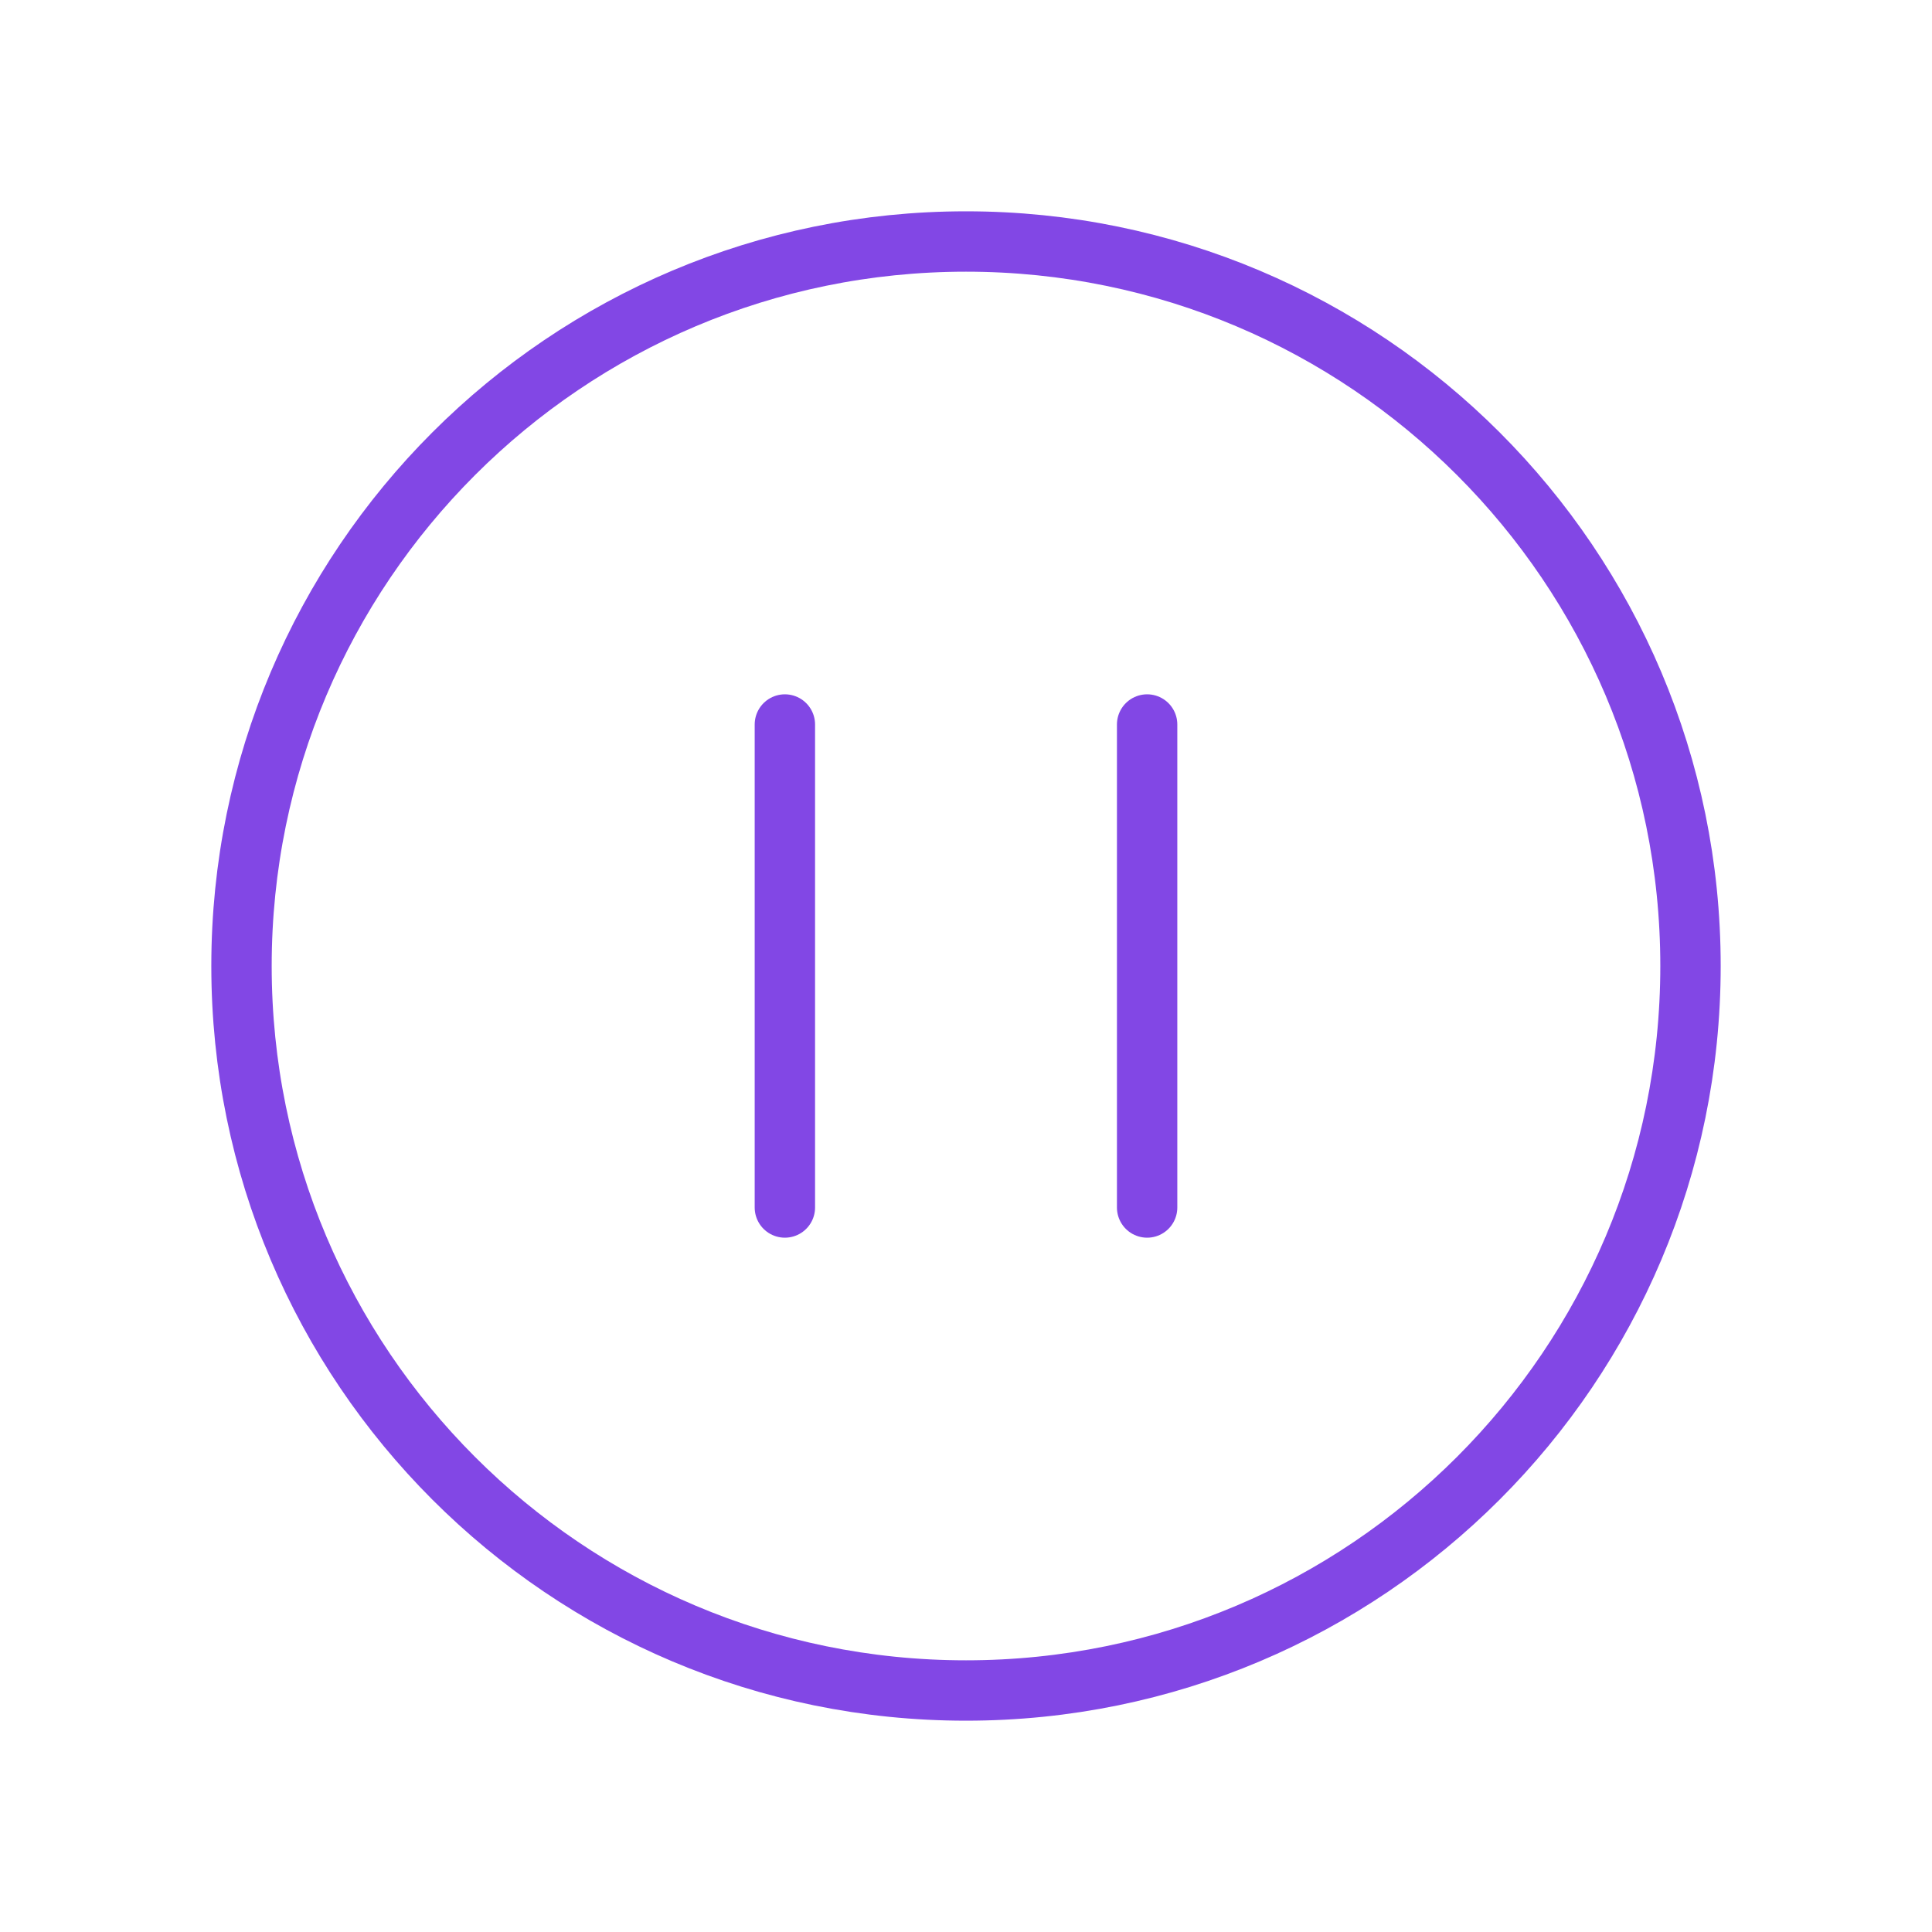 <svg width="32" height="32" viewBox="0 0 32 32" fill="none" xmlns="http://www.w3.org/2000/svg">
<path d="M16 28C22.627 28 28 22.627 28 16C28 9.373 22.627 4 16 4C9.373 4 4 9.373 4 16C4 22.627 9.373 28 16 28Z" stroke="#8247E5" stroke-linecap="round" stroke-linejoin="round"/>
<path d="M13 12V20" stroke="#8247E5" stroke-linecap="round" stroke-linejoin="round"/>
<path d="M19 12V20" stroke="#8247E5" stroke-linecap="round" stroke-linejoin="round"/>
</svg>
